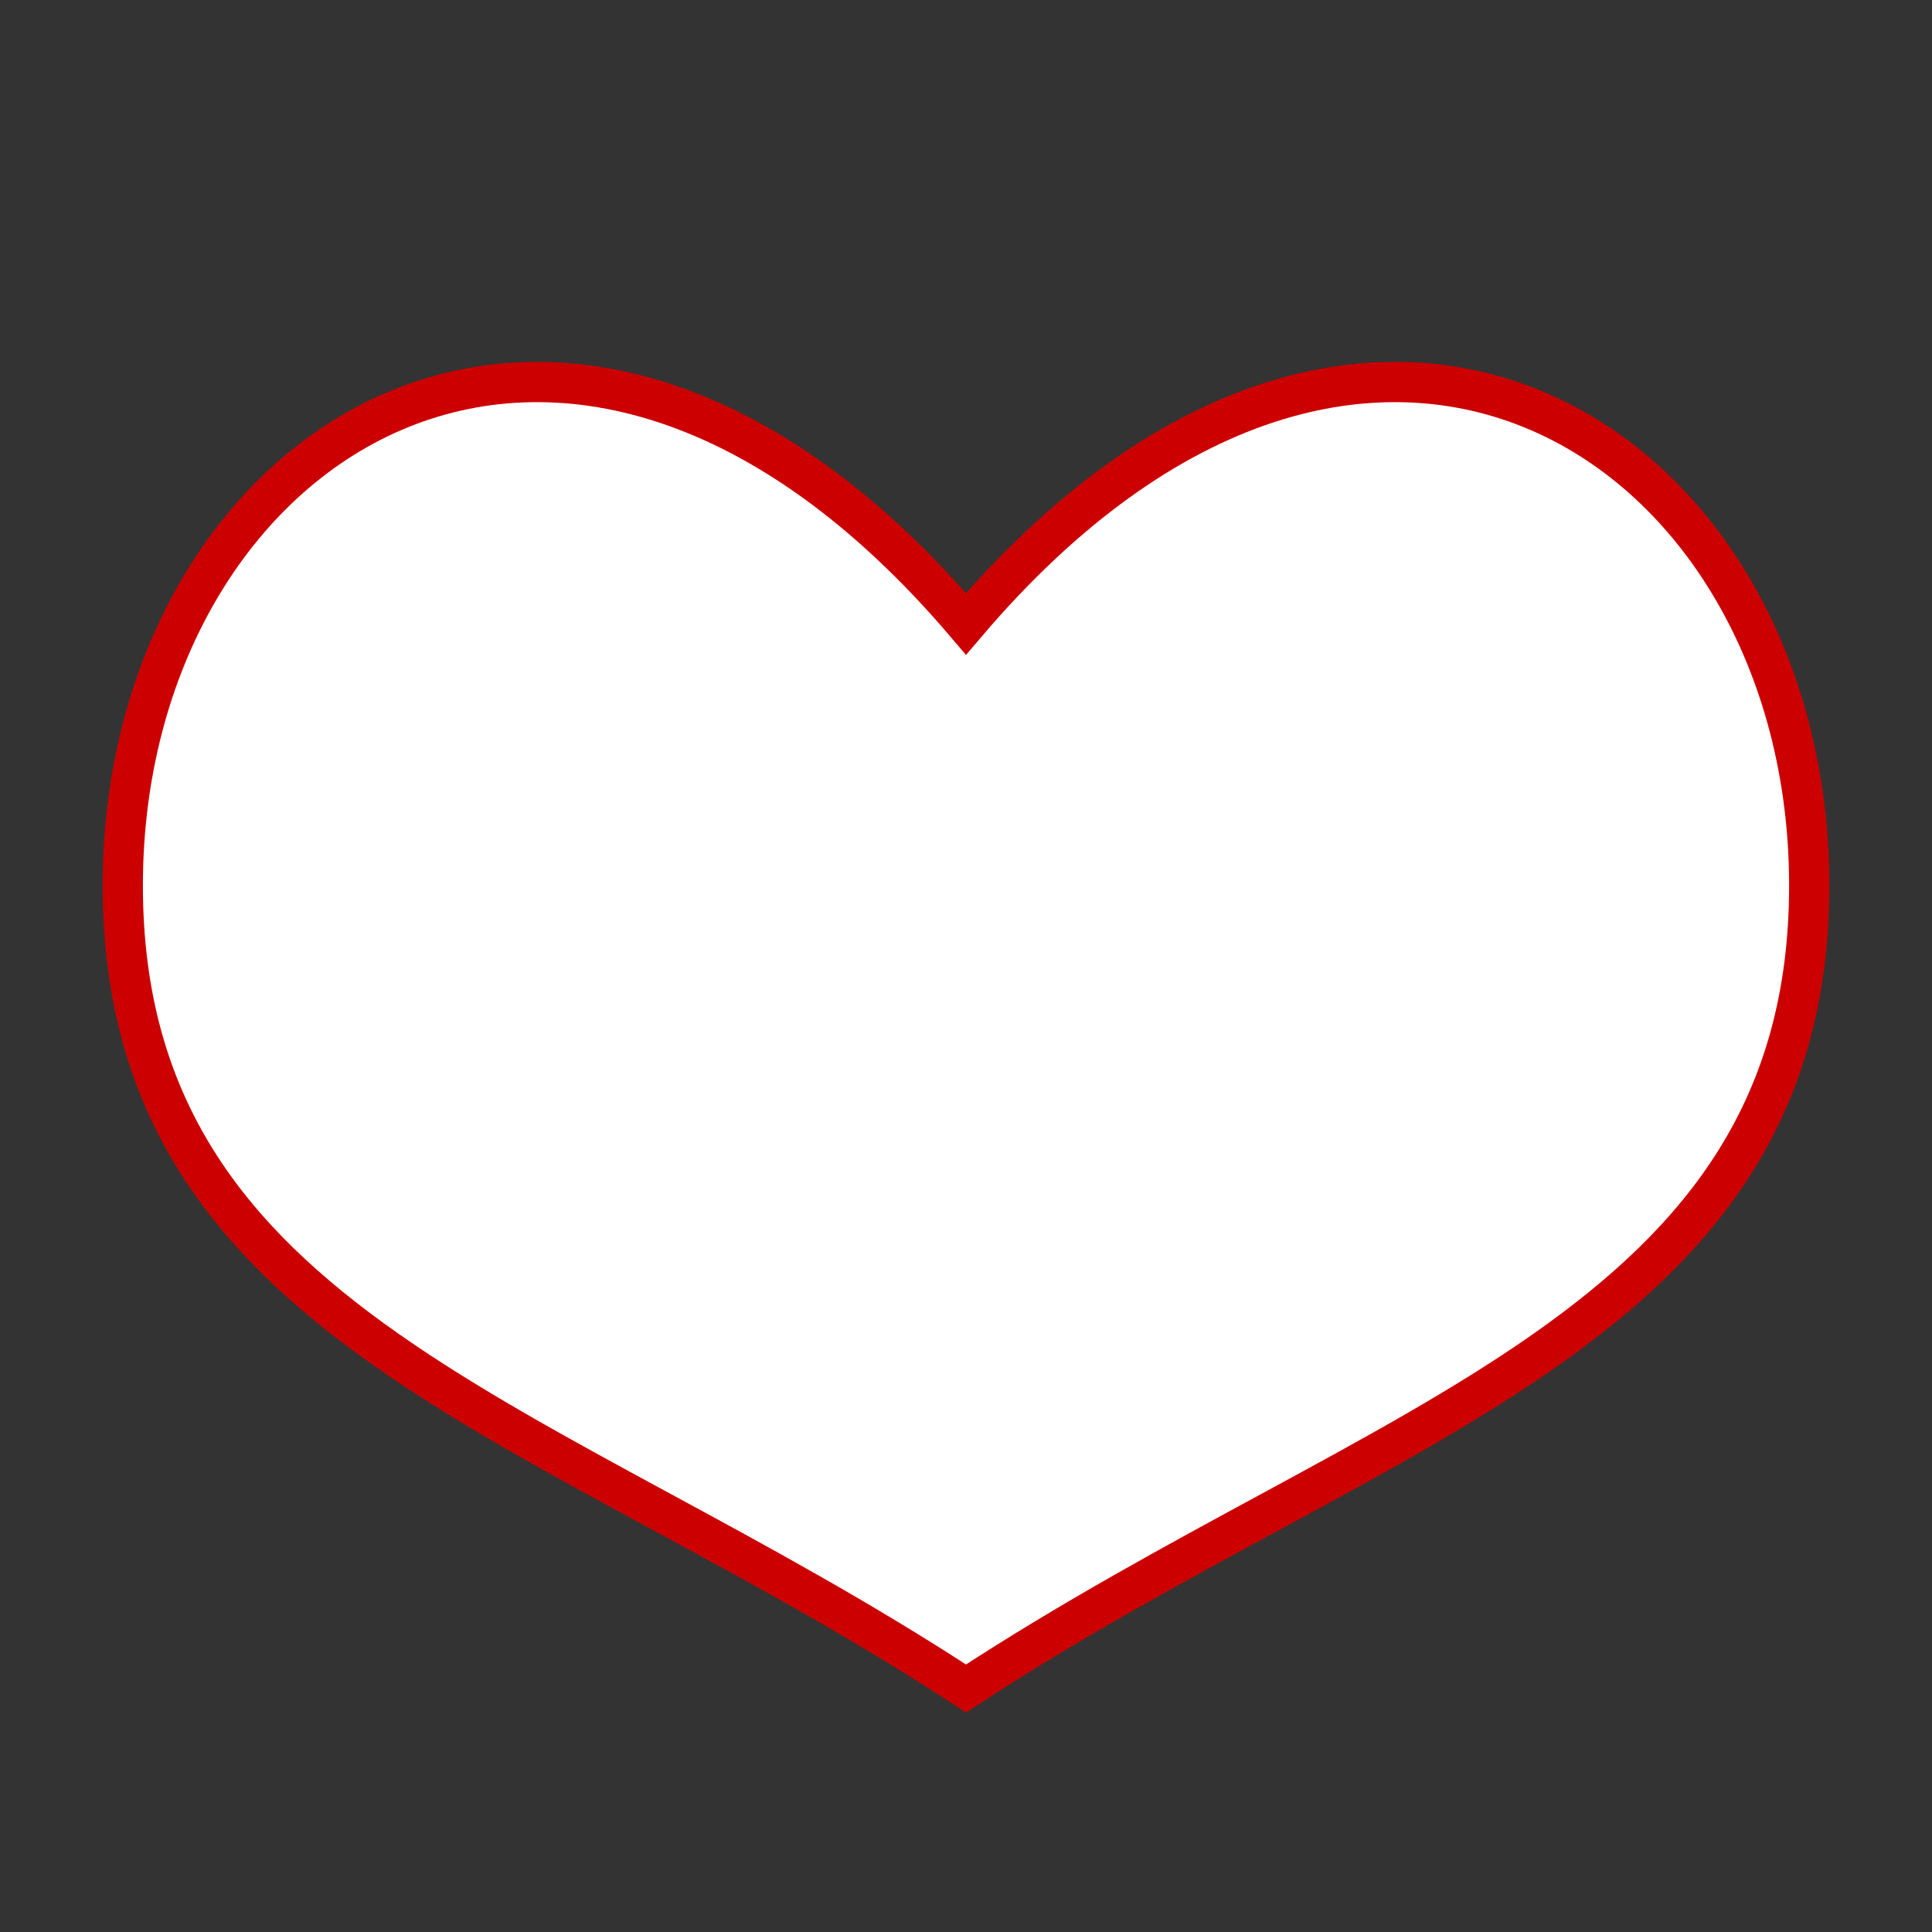 <svg width="48px" height="48px" version="1.1" id="Layer_1" xmlns="http://www.w3.org/2000/svg" xmlns:xlink="http://www.w3.org/1999/xlink" x="0px" y="0px"
	 viewBox="0 0 48 48" style="enable-background:new 0 0 48 48;" xml:space="preserve">
<rect x="0" y="0" width="48" height="48" fill="#333333" stroke="none"/>
<style type="text/css">
	.st0{fill:#FFFFFF;stroke:#CC0000;stroke-miterlimit:10;}
</style>
<path class="st0" d="M24,15.5C14.025,3.773,3.05,10.982,3.05,22S13.591,35.136,24,41.95C34.409,35.136,44.95,33.018,44.95,22
	S33.975,3.773,24,15.5z"/>
</svg>

